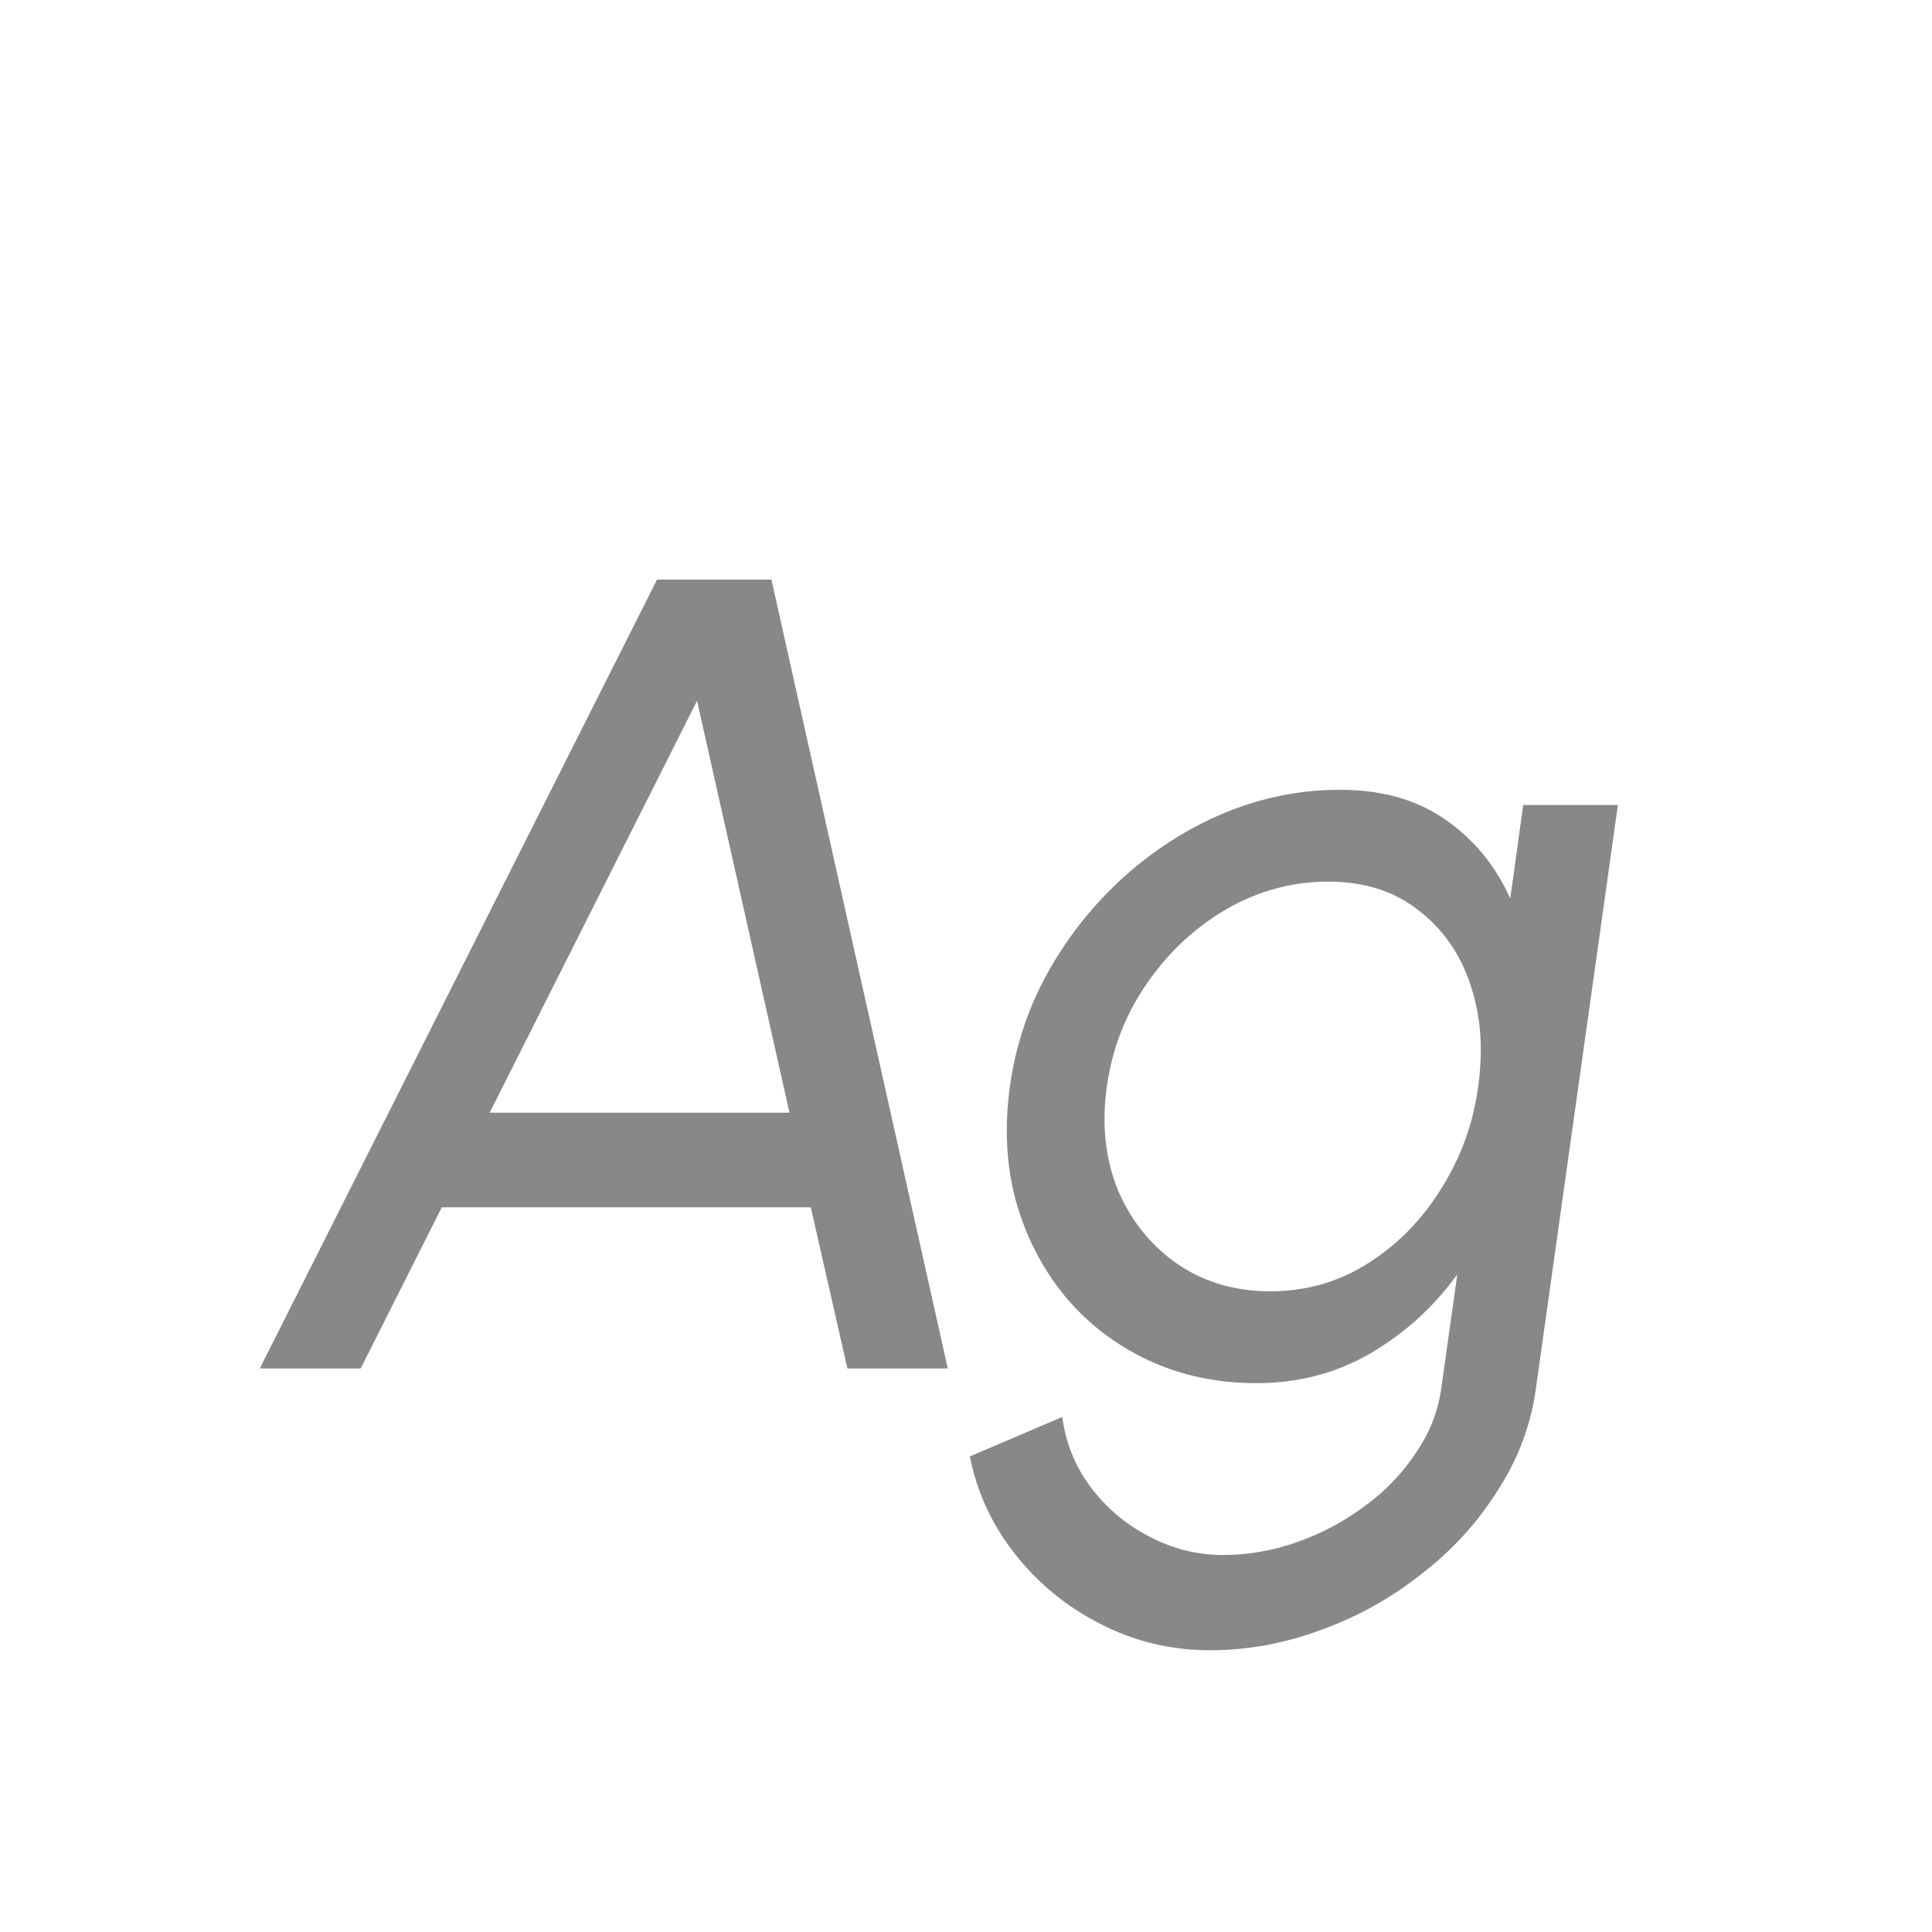 <svg width="24" height="24" viewBox="0 0 24 24" fill="none" xmlns="http://www.w3.org/2000/svg">
<path d="M8.162 7.2H9.583L11.774 17H10.527L10.072 14.998H5.488L4.48 17H3.227L8.162 7.2ZM6.083 13.822H9.807L8.659 8.705L6.083 13.822ZM18.922 10H20.098L19.083 17.224C19.023 17.686 18.864 18.115 18.607 18.512C18.355 18.913 18.038 19.261 17.655 19.555C17.277 19.854 16.862 20.085 16.409 20.248C15.957 20.416 15.497 20.5 15.03 20.5C14.545 20.5 14.09 20.39 13.665 20.171C13.245 19.956 12.893 19.667 12.608 19.303C12.324 18.944 12.137 18.54 12.048 18.092L13.196 17.602C13.238 17.924 13.355 18.213 13.546 18.47C13.742 18.731 13.985 18.937 14.274 19.086C14.564 19.24 14.872 19.317 15.198 19.317C15.506 19.317 15.812 19.263 16.115 19.156C16.419 19.049 16.699 18.899 16.955 18.708C17.212 18.521 17.424 18.3 17.592 18.043C17.765 17.791 17.87 17.518 17.907 17.224L18.103 15.831C17.814 16.232 17.455 16.559 17.025 16.811C16.601 17.058 16.129 17.182 15.611 17.182C15.117 17.182 14.666 17.086 14.26 16.895C13.854 16.704 13.511 16.44 13.231 16.104C12.951 15.763 12.748 15.371 12.622 14.928C12.501 14.485 12.475 14.009 12.545 13.5C12.615 12.991 12.774 12.515 13.021 12.072C13.273 11.624 13.586 11.232 13.959 10.896C14.337 10.555 14.755 10.289 15.212 10.098C15.674 9.907 16.153 9.811 16.647 9.811C17.165 9.811 17.602 9.935 17.956 10.182C18.311 10.429 18.579 10.756 18.761 11.162L18.922 10ZM15.779 16.041C16.227 16.041 16.633 15.924 16.997 15.691C17.366 15.458 17.669 15.147 17.907 14.76C18.15 14.373 18.302 13.953 18.362 13.5C18.428 13.033 18.395 12.609 18.264 12.226C18.134 11.839 17.917 11.531 17.613 11.302C17.315 11.069 16.944 10.952 16.5 10.952C16.052 10.952 15.63 11.066 15.233 11.295C14.841 11.524 14.512 11.832 14.246 12.219C13.98 12.602 13.815 13.029 13.749 13.5C13.684 13.971 13.731 14.401 13.889 14.788C14.053 15.171 14.3 15.476 14.631 15.705C14.963 15.929 15.345 16.041 15.779 16.041Z" fill="#888888"/>
</svg>
